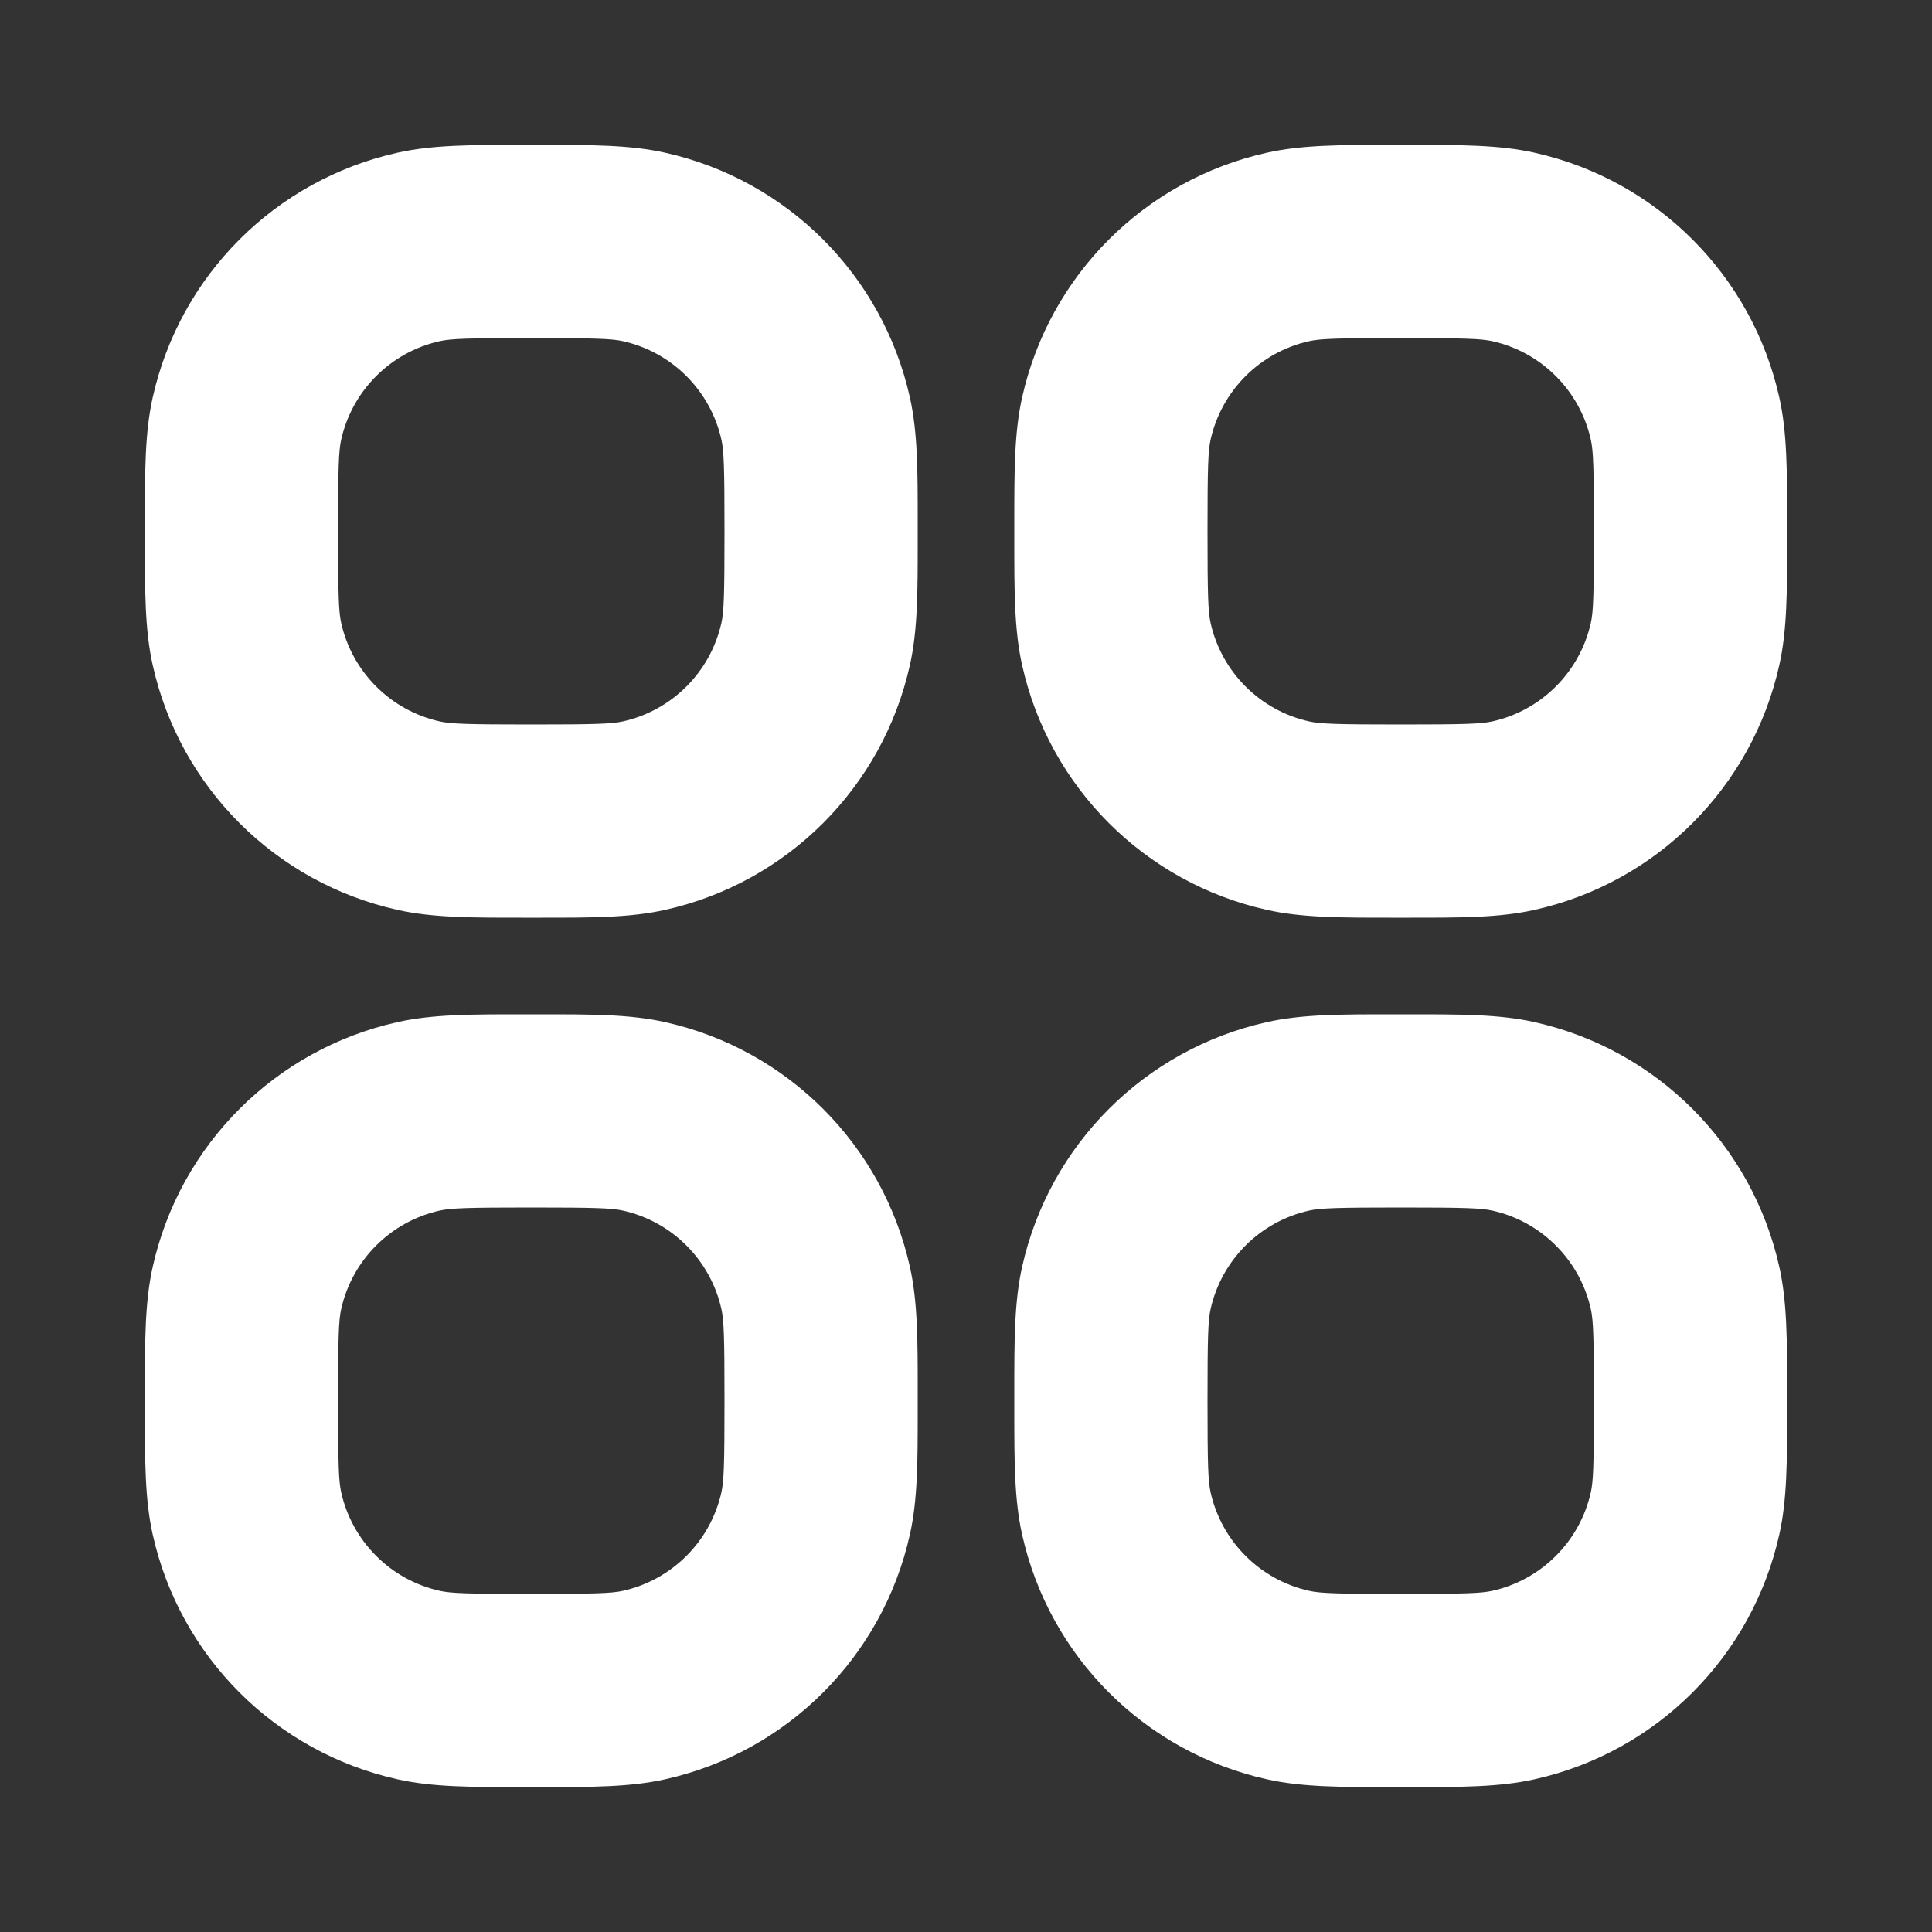 <svg width="20" height="20" viewBox="0 0 20 20" fill="none" xmlns="http://www.w3.org/2000/svg">
<rect x="0" y="0" width="20" height="20" fill="#333333" stroke="none"/>
<path fill-rule="evenodd" clip-rule="evenodd" d="M5.397 1.5C5.431 1.5 5.465 1.5 5.5 1.5C5.535 1.5 5.569 1.5 5.603 1.5C6.111 1.5 6.522 1.499 6.886 1.581C8.15 1.863 9.137 2.85 9.419 4.114C9.501 4.478 9.5 4.889 9.5 5.397C9.5 5.431 9.5 5.465 9.5 5.5C9.5 5.535 9.5 5.569 9.5 5.603C9.5 6.111 9.501 6.522 9.419 6.886C9.137 8.15 8.15 9.137 6.886 9.419C6.522 9.501 6.111 9.5 5.603 9.5C5.569 9.5 5.535 9.5 5.5 9.5C5.465 9.5 5.431 9.5 5.397 9.5C4.889 9.5 4.478 9.501 4.114 9.419C2.85 9.137 1.863 8.15 1.581 6.886C1.499 6.522 1.5 6.111 1.5 5.603C1.5 5.569 1.5 5.535 1.5 5.5C1.5 5.465 1.5 5.431 1.5 5.397C1.5 4.889 1.499 4.478 1.581 4.114C1.863 2.85 2.85 1.863 4.114 1.581C4.478 1.499 4.889 1.5 5.397 1.5ZM5.5 3.5C4.836 3.5 4.668 3.506 4.551 3.532C4.043 3.646 3.646 4.043 3.532 4.551C3.506 4.668 3.5 4.836 3.5 5.5C3.5 6.164 3.506 6.332 3.532 6.449C3.646 6.957 4.043 7.354 4.551 7.468C4.668 7.494 4.836 7.5 5.5 7.5C6.164 7.5 6.332 7.494 6.449 7.468C6.957 7.354 7.354 6.957 7.468 6.449C7.494 6.332 7.5 6.164 7.5 5.5C7.5 4.836 7.494 4.668 7.468 4.551C7.354 4.043 6.957 3.646 6.449 3.532C6.332 3.506 6.164 3.5 5.5 3.5ZM14.398 1.5C14.431 1.5 14.465 1.5 14.5 1.5C14.535 1.5 14.569 1.5 14.603 1.5C15.111 1.5 15.522 1.499 15.886 1.581C17.15 1.863 18.137 2.85 18.419 4.114C18.501 4.478 18.5 4.889 18.5 5.397C18.5 5.431 18.5 5.465 18.5 5.5C18.5 5.535 18.5 5.569 18.5 5.603C18.5 6.111 18.501 6.522 18.419 6.886C18.137 8.15 17.15 9.137 15.886 9.419C15.522 9.501 15.111 9.5 14.603 9.5C14.569 9.5 14.535 9.5 14.5 9.5C14.465 9.5 14.431 9.5 14.398 9.5C13.889 9.5 13.478 9.501 13.114 9.419C11.85 9.137 10.863 8.15 10.581 6.886C10.499 6.522 10.5 6.111 10.5 5.603C10.5 5.569 10.5 5.535 10.5 5.5C10.5 5.465 10.5 5.431 10.5 5.397C10.5 4.889 10.499 4.478 10.581 4.114C10.863 2.85 11.85 1.863 13.114 1.581C13.478 1.499 13.889 1.5 14.398 1.5ZM14.5 3.5C13.836 3.5 13.668 3.506 13.551 3.532C13.043 3.646 12.646 4.043 12.532 4.551C12.506 4.668 12.5 4.836 12.5 5.5C12.5 6.164 12.506 6.332 12.532 6.449C12.646 6.957 13.043 7.354 13.551 7.468C13.668 7.494 13.836 7.5 14.5 7.5C15.164 7.5 15.332 7.494 15.449 7.468C15.957 7.354 16.354 6.957 16.468 6.449C16.494 6.332 16.5 6.164 16.5 5.5C16.5 4.836 16.494 4.668 16.468 4.551C16.354 4.043 15.957 3.646 15.449 3.532C15.332 3.506 15.164 3.5 14.5 3.5ZM5.397 10.5C5.431 10.5 5.465 10.5 5.5 10.5C5.535 10.5 5.569 10.5 5.603 10.5C6.111 10.5 6.522 10.499 6.886 10.581C8.15 10.863 9.137 11.85 9.419 13.114C9.501 13.478 9.5 13.889 9.5 14.397C9.5 14.431 9.5 14.465 9.5 14.5C9.5 14.535 9.5 14.569 9.5 14.602C9.5 15.111 9.501 15.522 9.419 15.886C9.137 17.15 8.15 18.137 6.886 18.419C6.522 18.501 6.111 18.5 5.603 18.5C5.569 18.5 5.535 18.5 5.5 18.5C5.465 18.5 5.431 18.5 5.397 18.5C4.889 18.5 4.478 18.501 4.114 18.419C2.85 18.137 1.863 17.15 1.581 15.886C1.499 15.522 1.5 15.111 1.5 14.602C1.5 14.569 1.5 14.535 1.5 14.5C1.5 14.465 1.5 14.431 1.5 14.397C1.5 13.889 1.499 13.478 1.581 13.114C1.863 11.85 2.85 10.863 4.114 10.581C4.478 10.499 4.889 10.5 5.397 10.5ZM5.5 12.5C4.836 12.5 4.668 12.506 4.551 12.532C4.043 12.646 3.646 13.043 3.532 13.551C3.506 13.668 3.5 13.836 3.5 14.5C3.5 15.164 3.506 15.332 3.532 15.449C3.646 15.957 4.043 16.354 4.551 16.468C4.668 16.494 4.836 16.5 5.5 16.5C6.164 16.5 6.332 16.494 6.449 16.468C6.957 16.354 7.354 15.957 7.468 15.449C7.494 15.332 7.5 15.164 7.5 14.5C7.5 13.836 7.494 13.668 7.468 13.551C7.354 13.043 6.957 12.646 6.449 12.532C6.332 12.506 6.164 12.5 5.5 12.5ZM14.398 10.5C14.431 10.5 14.465 10.5 14.5 10.5C14.535 10.5 14.569 10.5 14.603 10.5C15.111 10.5 15.522 10.499 15.886 10.581C17.15 10.863 18.137 11.85 18.419 13.114C18.501 13.478 18.5 13.889 18.5 14.397C18.5 14.431 18.5 14.465 18.5 14.5C18.5 14.535 18.5 14.569 18.5 14.602C18.5 15.111 18.501 15.522 18.419 15.886C18.137 17.15 17.15 18.137 15.886 18.419C15.522 18.501 15.111 18.5 14.603 18.5C14.569 18.5 14.535 18.5 14.5 18.5C14.465 18.5 14.431 18.5 14.398 18.5C13.889 18.5 13.478 18.501 13.114 18.419C11.85 18.137 10.863 17.15 10.581 15.886C10.499 15.522 10.5 15.111 10.5 14.602C10.5 14.569 10.5 14.535 10.5 14.5C10.5 14.465 10.5 14.431 10.5 14.397C10.5 13.889 10.499 13.478 10.581 13.114C10.863 11.85 11.85 10.863 13.114 10.581C13.478 10.499 13.889 10.5 14.398 10.5ZM14.5 12.5C13.836 12.5 13.668 12.506 13.551 12.532C13.043 12.646 12.646 13.043 12.532 13.551C12.506 13.668 12.5 13.836 12.5 14.5C12.5 15.164 12.506 15.332 12.532 15.449C12.646 15.957 13.043 16.354 13.551 16.468C13.668 16.494 13.836 16.5 14.5 16.5C15.164 16.5 15.332 16.494 15.449 16.468C15.957 16.354 16.354 15.957 16.468 15.449C16.494 15.332 16.5 15.164 16.5 14.5C16.5 13.836 16.494 13.668 16.468 13.551C16.354 13.043 15.957 12.646 15.449 12.532C15.332 12.506 15.164 12.5 14.5 12.5Z" fill="white"/>
</svg>
